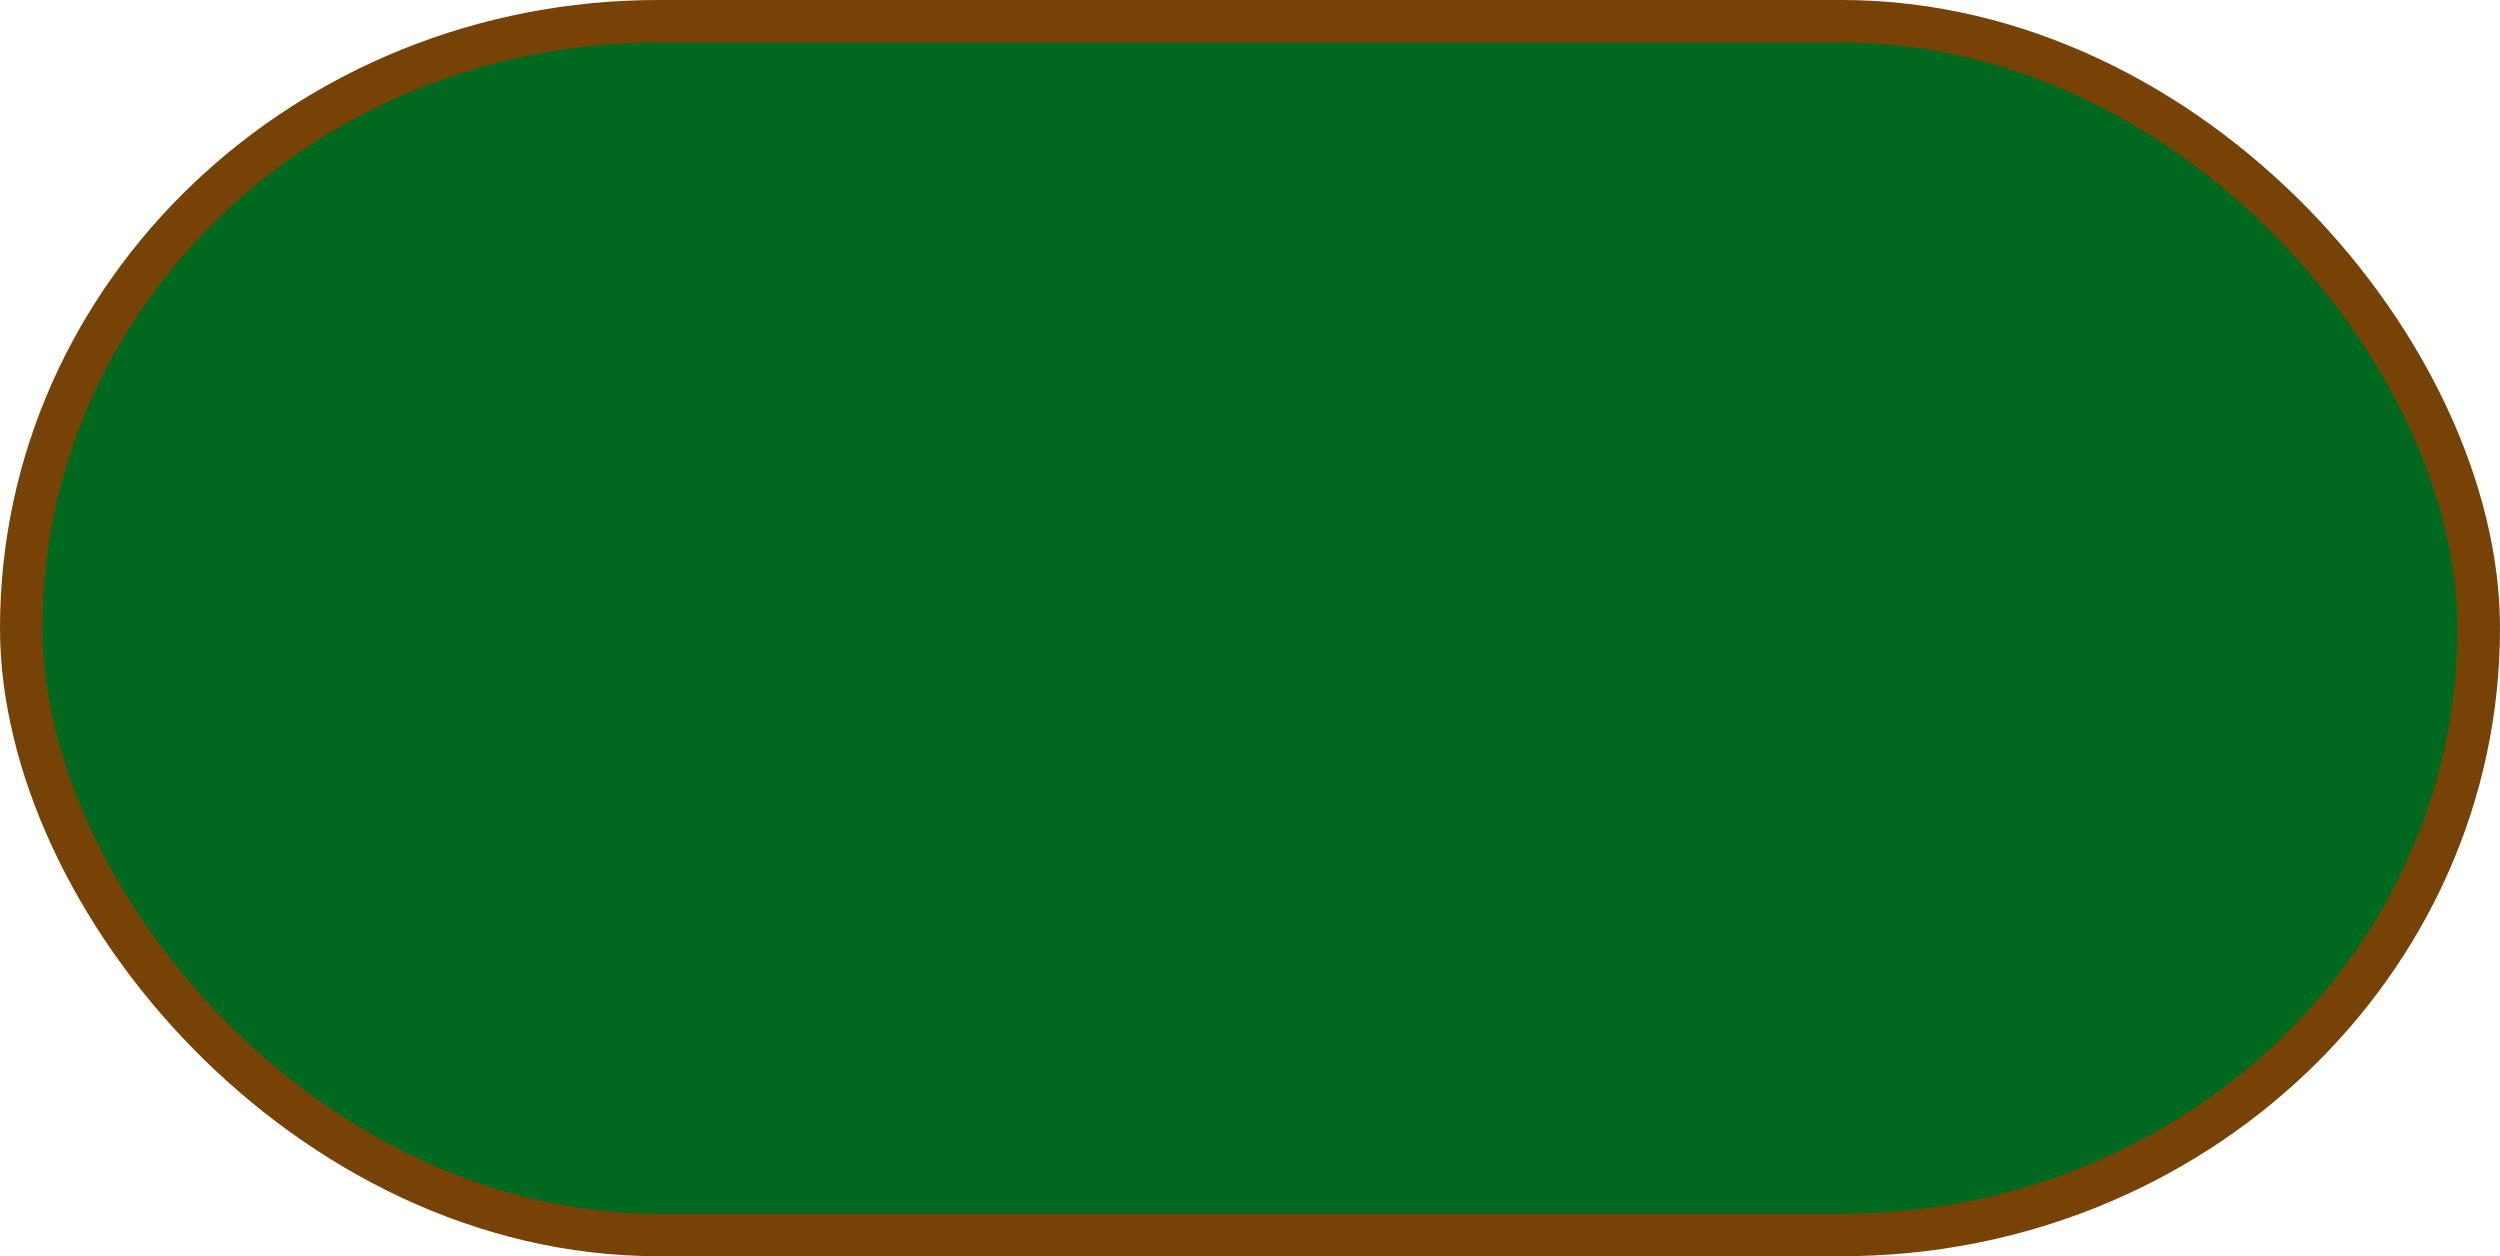<?xml version="1.0" encoding="UTF-8" standalone="no"?>
<!-- Created with Inkscape (http://www.inkscape.org/) -->
<svg
   xmlns:dc="http://purl.org/dc/elements/1.1/"
   xmlns:cc="http://web.resource.org/cc/"
   xmlns:rdf="http://www.w3.org/1999/02/22-rdf-syntax-ns#"
   xmlns:svg="http://www.w3.org/2000/svg"
   xmlns="http://www.w3.org/2000/svg"
   xmlns:sodipodi="http://sodipodi.sourceforge.net/DTD/sodipodi-0.dtd"
   xmlns:inkscape="http://www.inkscape.org/namespaces/inkscape"
   width="588.414"
   height="295.672"
   id="svg30687"
   sodipodi:version="0.32"
   inkscape:version="0.45.1"
   version="1.0"
   sodipodi:docbase="/home/proppy"
   sodipodi:docname="table.svg"
   inkscape:output_extension="org.inkscape.output.svg.inkscape">
  <defs
     id="defs30689" />
  <sodipodi:namedview
     id="base"
     pagecolor="#ffffff"
     bordercolor="#666666"
     borderopacity="1.0"
     gridtolerance="10000"
     guidetolerance="10"
     objecttolerance="10"
     inkscape:pageopacity="0.0"
     inkscape:pageshadow="2"
     inkscape:zoom="1.4142114"
     inkscape:cx="288.5"
     inkscape:cy="142"
     inkscape:document-units="px"
     inkscape:current-layer="layer1"
     inkscape:window-width="910"
     inkscape:window-height="627"
     inkscape:window-x="91"
     inkscape:window-y="49" />
  <g
     inkscape:label="Layer 1"
     inkscape:groupmode="layer"
     id="layer1"
     transform="translate(-81.5,-385.105)">
    <rect
       style="fill:#006920;fill-opacity:1;stroke:#764205;stroke-width:10;stroke-miterlimit:4;stroke-dasharray:none;stroke-opacity:1"
       id="rect30738"
       width="578.414"
       height="285.672"
       x="0"
       y="-0.257"
       transform="translate(86.5,390.362)"
       rx="150" />
  </g>
</svg>
